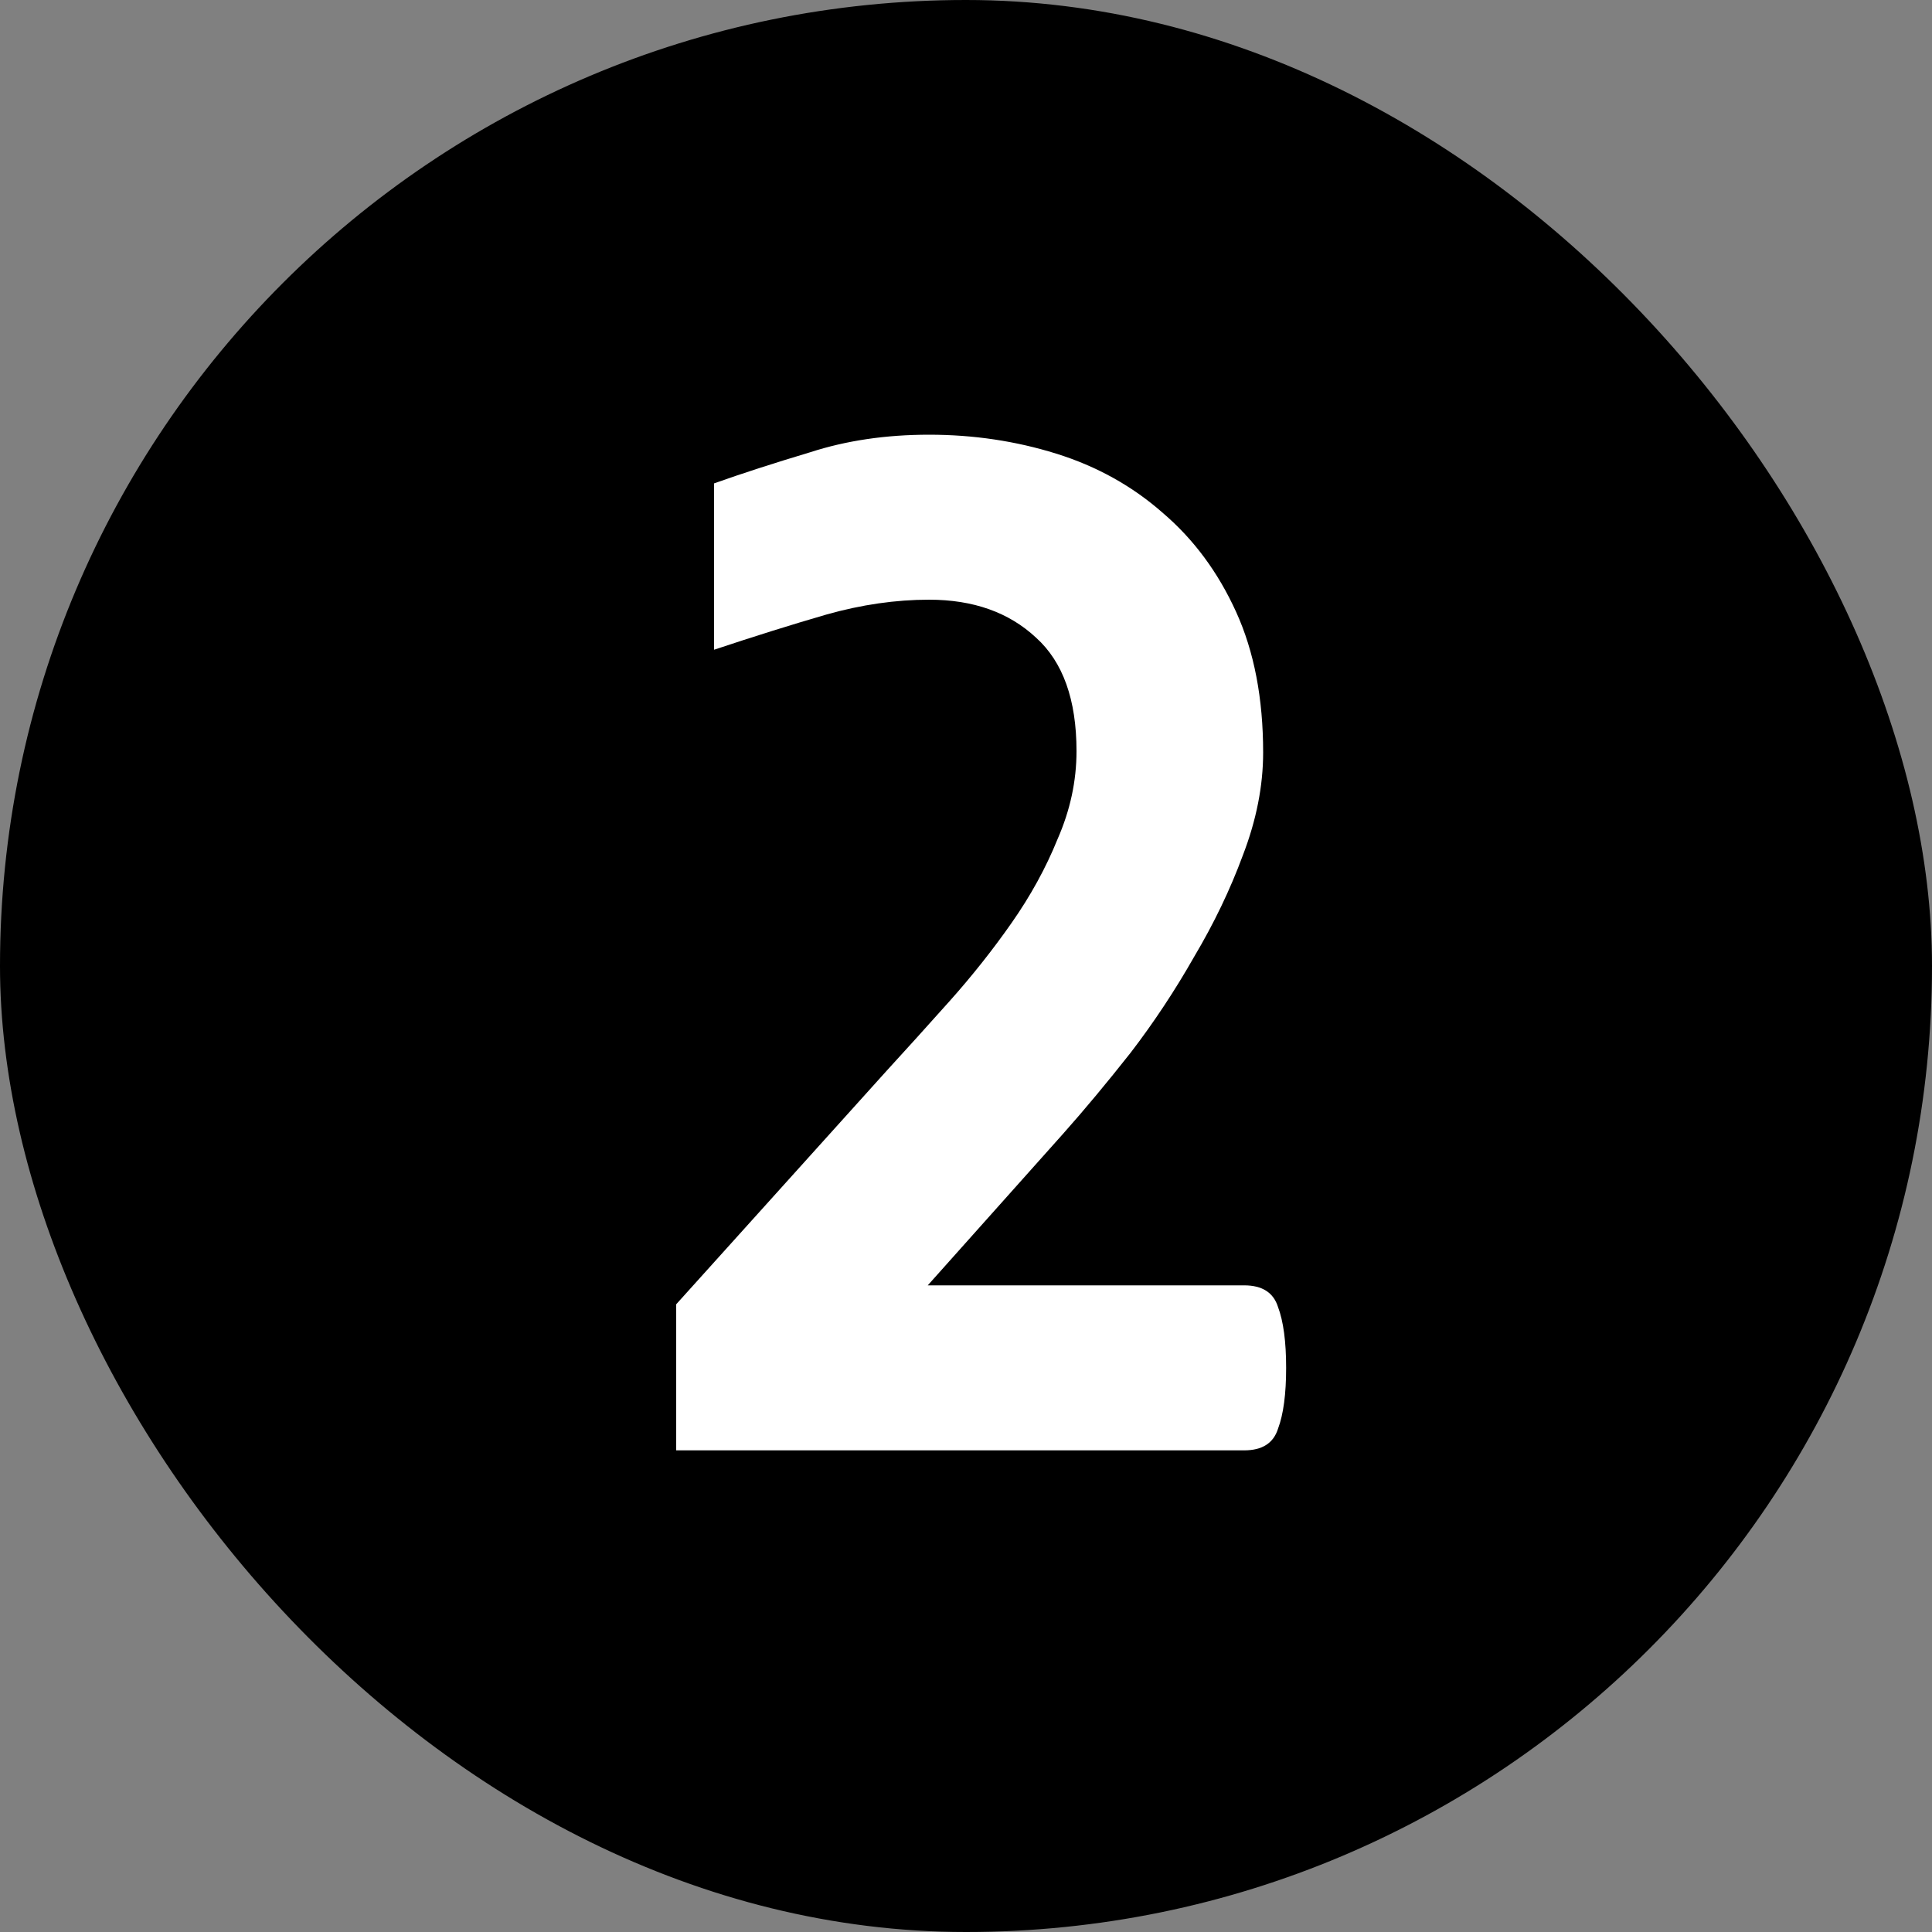 <svg width="20" height="20" viewBox="0 0 20 20" fill="none" xmlns="http://www.w3.org/2000/svg">
<rect x="0" y="0" width="20" height="20" fill="#808080" stroke="none"/>
<rect width="20" height="20" rx="10" fill="black"/>
<path d="M7 15.014V13.502L9.17 11.094C9.375 10.87 9.595 10.627 9.828 10.366C10.061 10.105 10.276 9.834 10.472 9.554C10.668 9.274 10.827 8.985 10.948 8.686C11.079 8.387 11.144 8.084 11.144 7.776C11.144 7.244 11.004 6.852 10.724 6.6C10.444 6.339 10.075 6.208 9.618 6.208C9.273 6.208 8.918 6.259 8.554 6.362C8.199 6.465 7.812 6.586 7.392 6.726V5.004C7.681 4.901 8.013 4.794 8.386 4.682C8.759 4.561 9.17 4.5 9.618 4.5C10.075 4.5 10.514 4.565 10.934 4.696C11.354 4.827 11.723 5.032 12.04 5.312C12.357 5.583 12.609 5.923 12.796 6.334C12.983 6.745 13.076 7.23 13.076 7.79C13.076 8.135 13.006 8.49 12.866 8.854C12.735 9.209 12.567 9.559 12.362 9.904C12.166 10.249 11.947 10.581 11.704 10.898C11.461 11.206 11.228 11.486 11.004 11.738L9.604 13.306H12.88C13.067 13.306 13.183 13.381 13.23 13.53C13.286 13.679 13.314 13.889 13.314 14.16C13.314 14.431 13.286 14.641 13.23 14.79C13.183 14.939 13.067 15.014 12.88 15.014H7Z" fill="white"/>
</svg>
